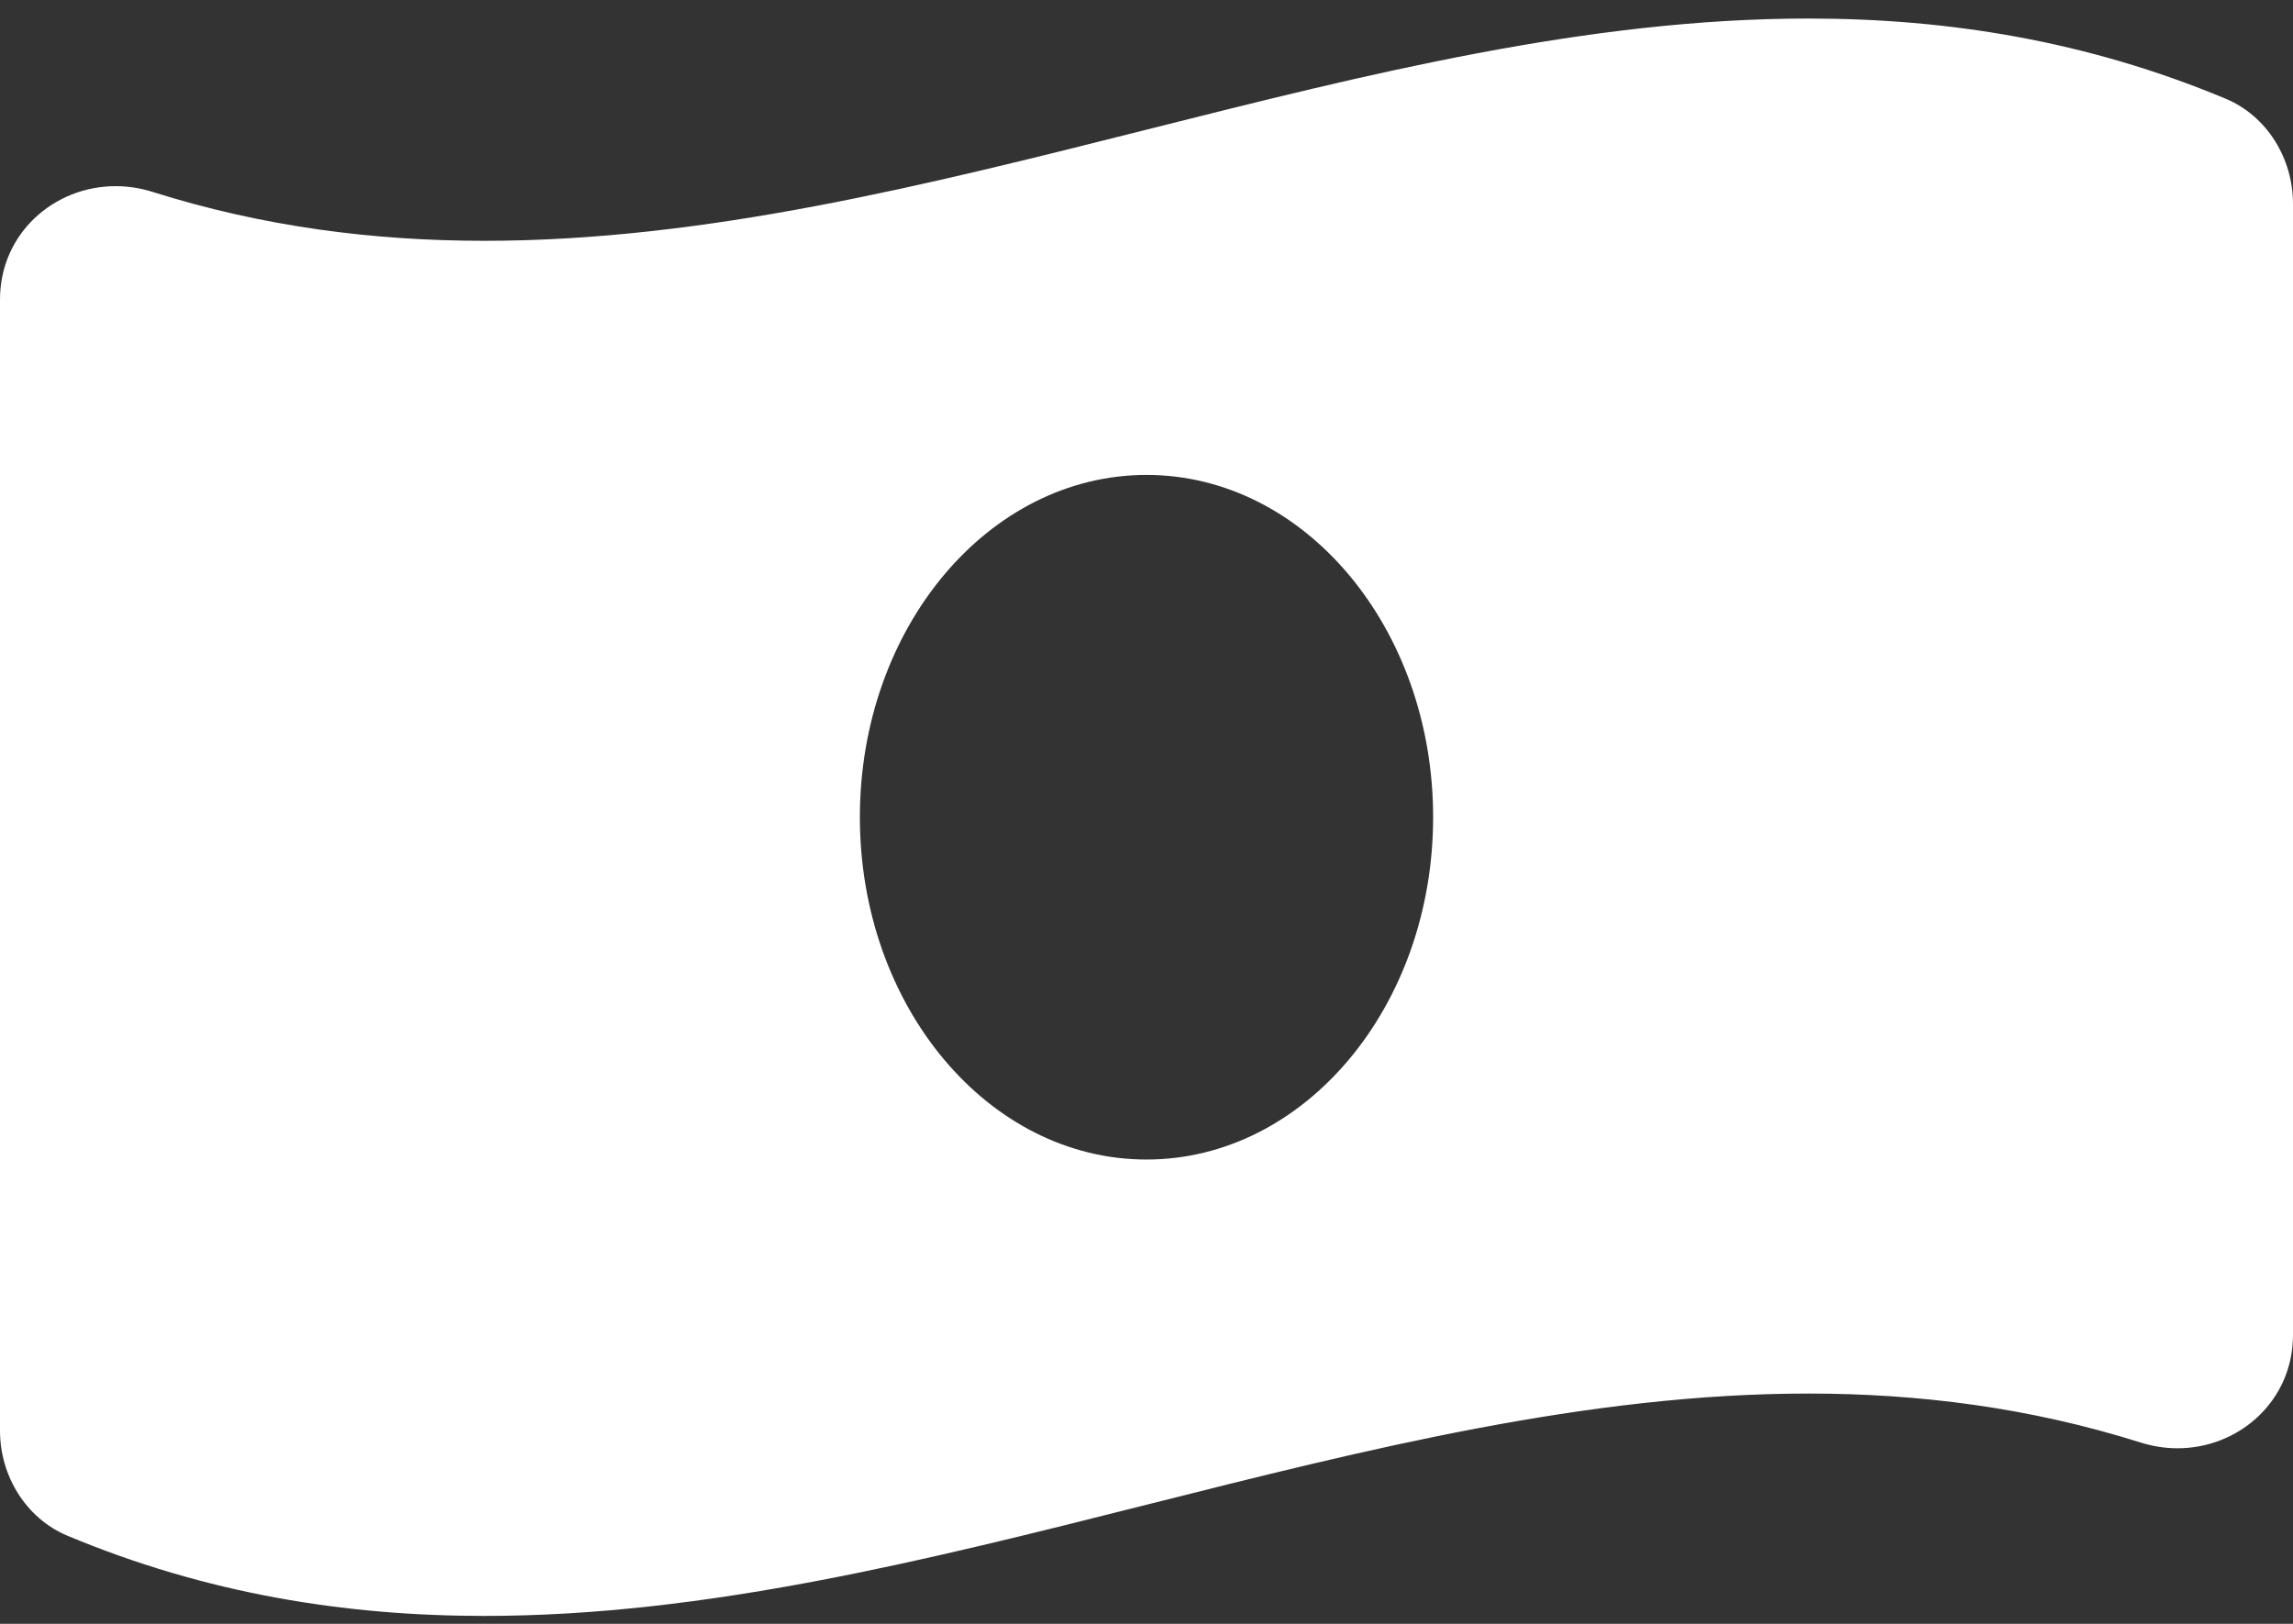 <svg width="24" height="17" viewBox="0 0 24 17" fill="none" xmlns="http://www.w3.org/2000/svg">
<rect x="0" y="0" width="24" height="17" fill="#333333" stroke="none"/>
<path d="M23.294 1.033C21.839 0.425 20.383 0.194 18.928 0.194C14.309 0.194 9.691 2.521 5.072 2.521C3.913 2.521 2.756 2.375 1.597 2.009C1.467 1.968 1.337 1.949 1.209 1.949C0.564 1.949 0 2.446 0 3.136V14.978C0 15.45 0.271 15.896 0.707 16.078C2.161 16.686 3.617 16.917 5.072 16.917C9.691 16.917 14.31 14.589 18.928 14.589C20.087 14.589 21.244 14.736 22.403 15.101C22.533 15.142 22.663 15.162 22.791 15.162C23.436 15.162 24 14.665 24 13.975V2.133C24 1.661 23.729 1.214 23.294 1.033ZM12 12.139C10.343 12.139 9 10.534 9 8.555C9 6.576 10.343 4.972 12 4.972C13.657 4.972 15 6.576 15 8.555C15 10.535 13.656 12.139 12 12.139Z" fill="white"/>
</svg>
